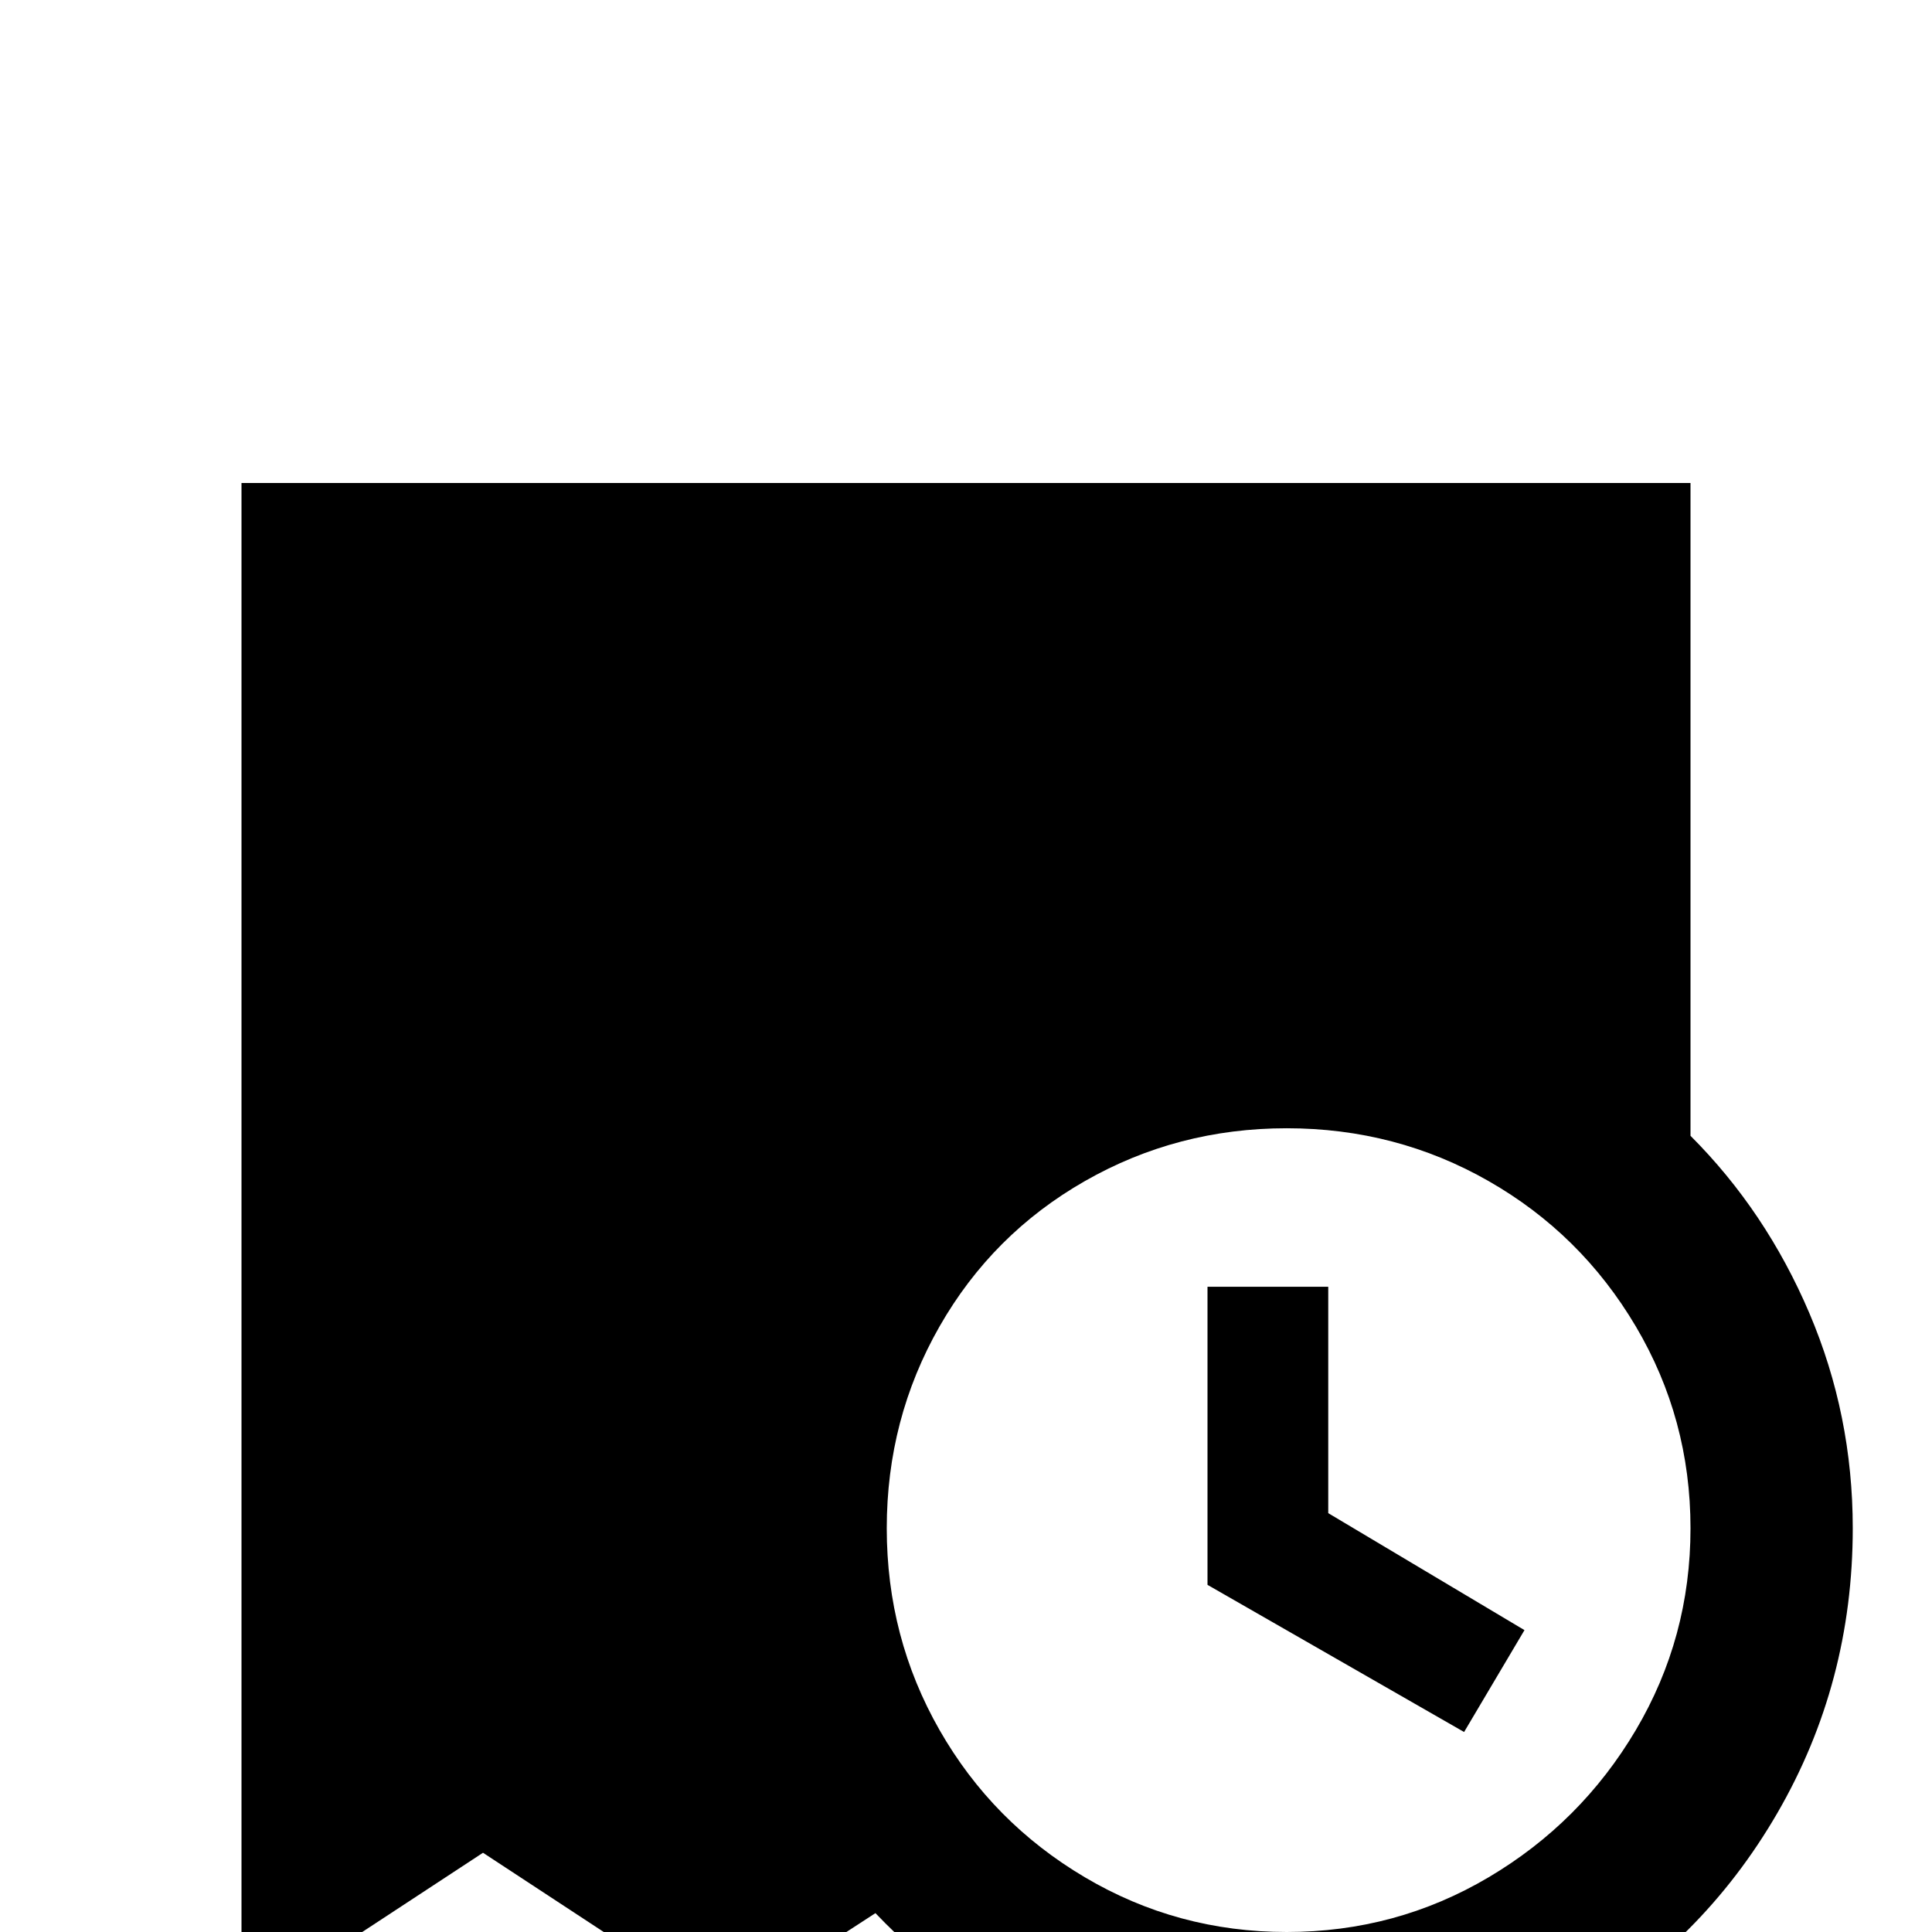 <svg xmlns="http://www.w3.org/2000/svg" viewBox="0 -512 512 512">
	<path fill="#000000" d="M320 -171V-92L388 -53L404 -80L352 -111V-171ZM192 21L232 -5Q253 17 281 30Q309 43 341 43Q382 43 416.5 23Q451 3 471 -31.5Q491 -66 491 -107Q491 -137 479.5 -164Q468 -191 448 -211V-384H64V21L128 -21ZM341 0Q312 0 287.5 -14.5Q263 -29 249 -53.5Q235 -78 235 -107Q235 -136 249 -160.5Q263 -185 287.5 -199Q312 -213 341 -213Q370 -213 394.5 -199Q419 -185 433.5 -160.5Q448 -136 448 -107Q448 -78 433.5 -53.5Q419 -29 394.5 -14.5Q370 0 341 0Z"/>
</svg>